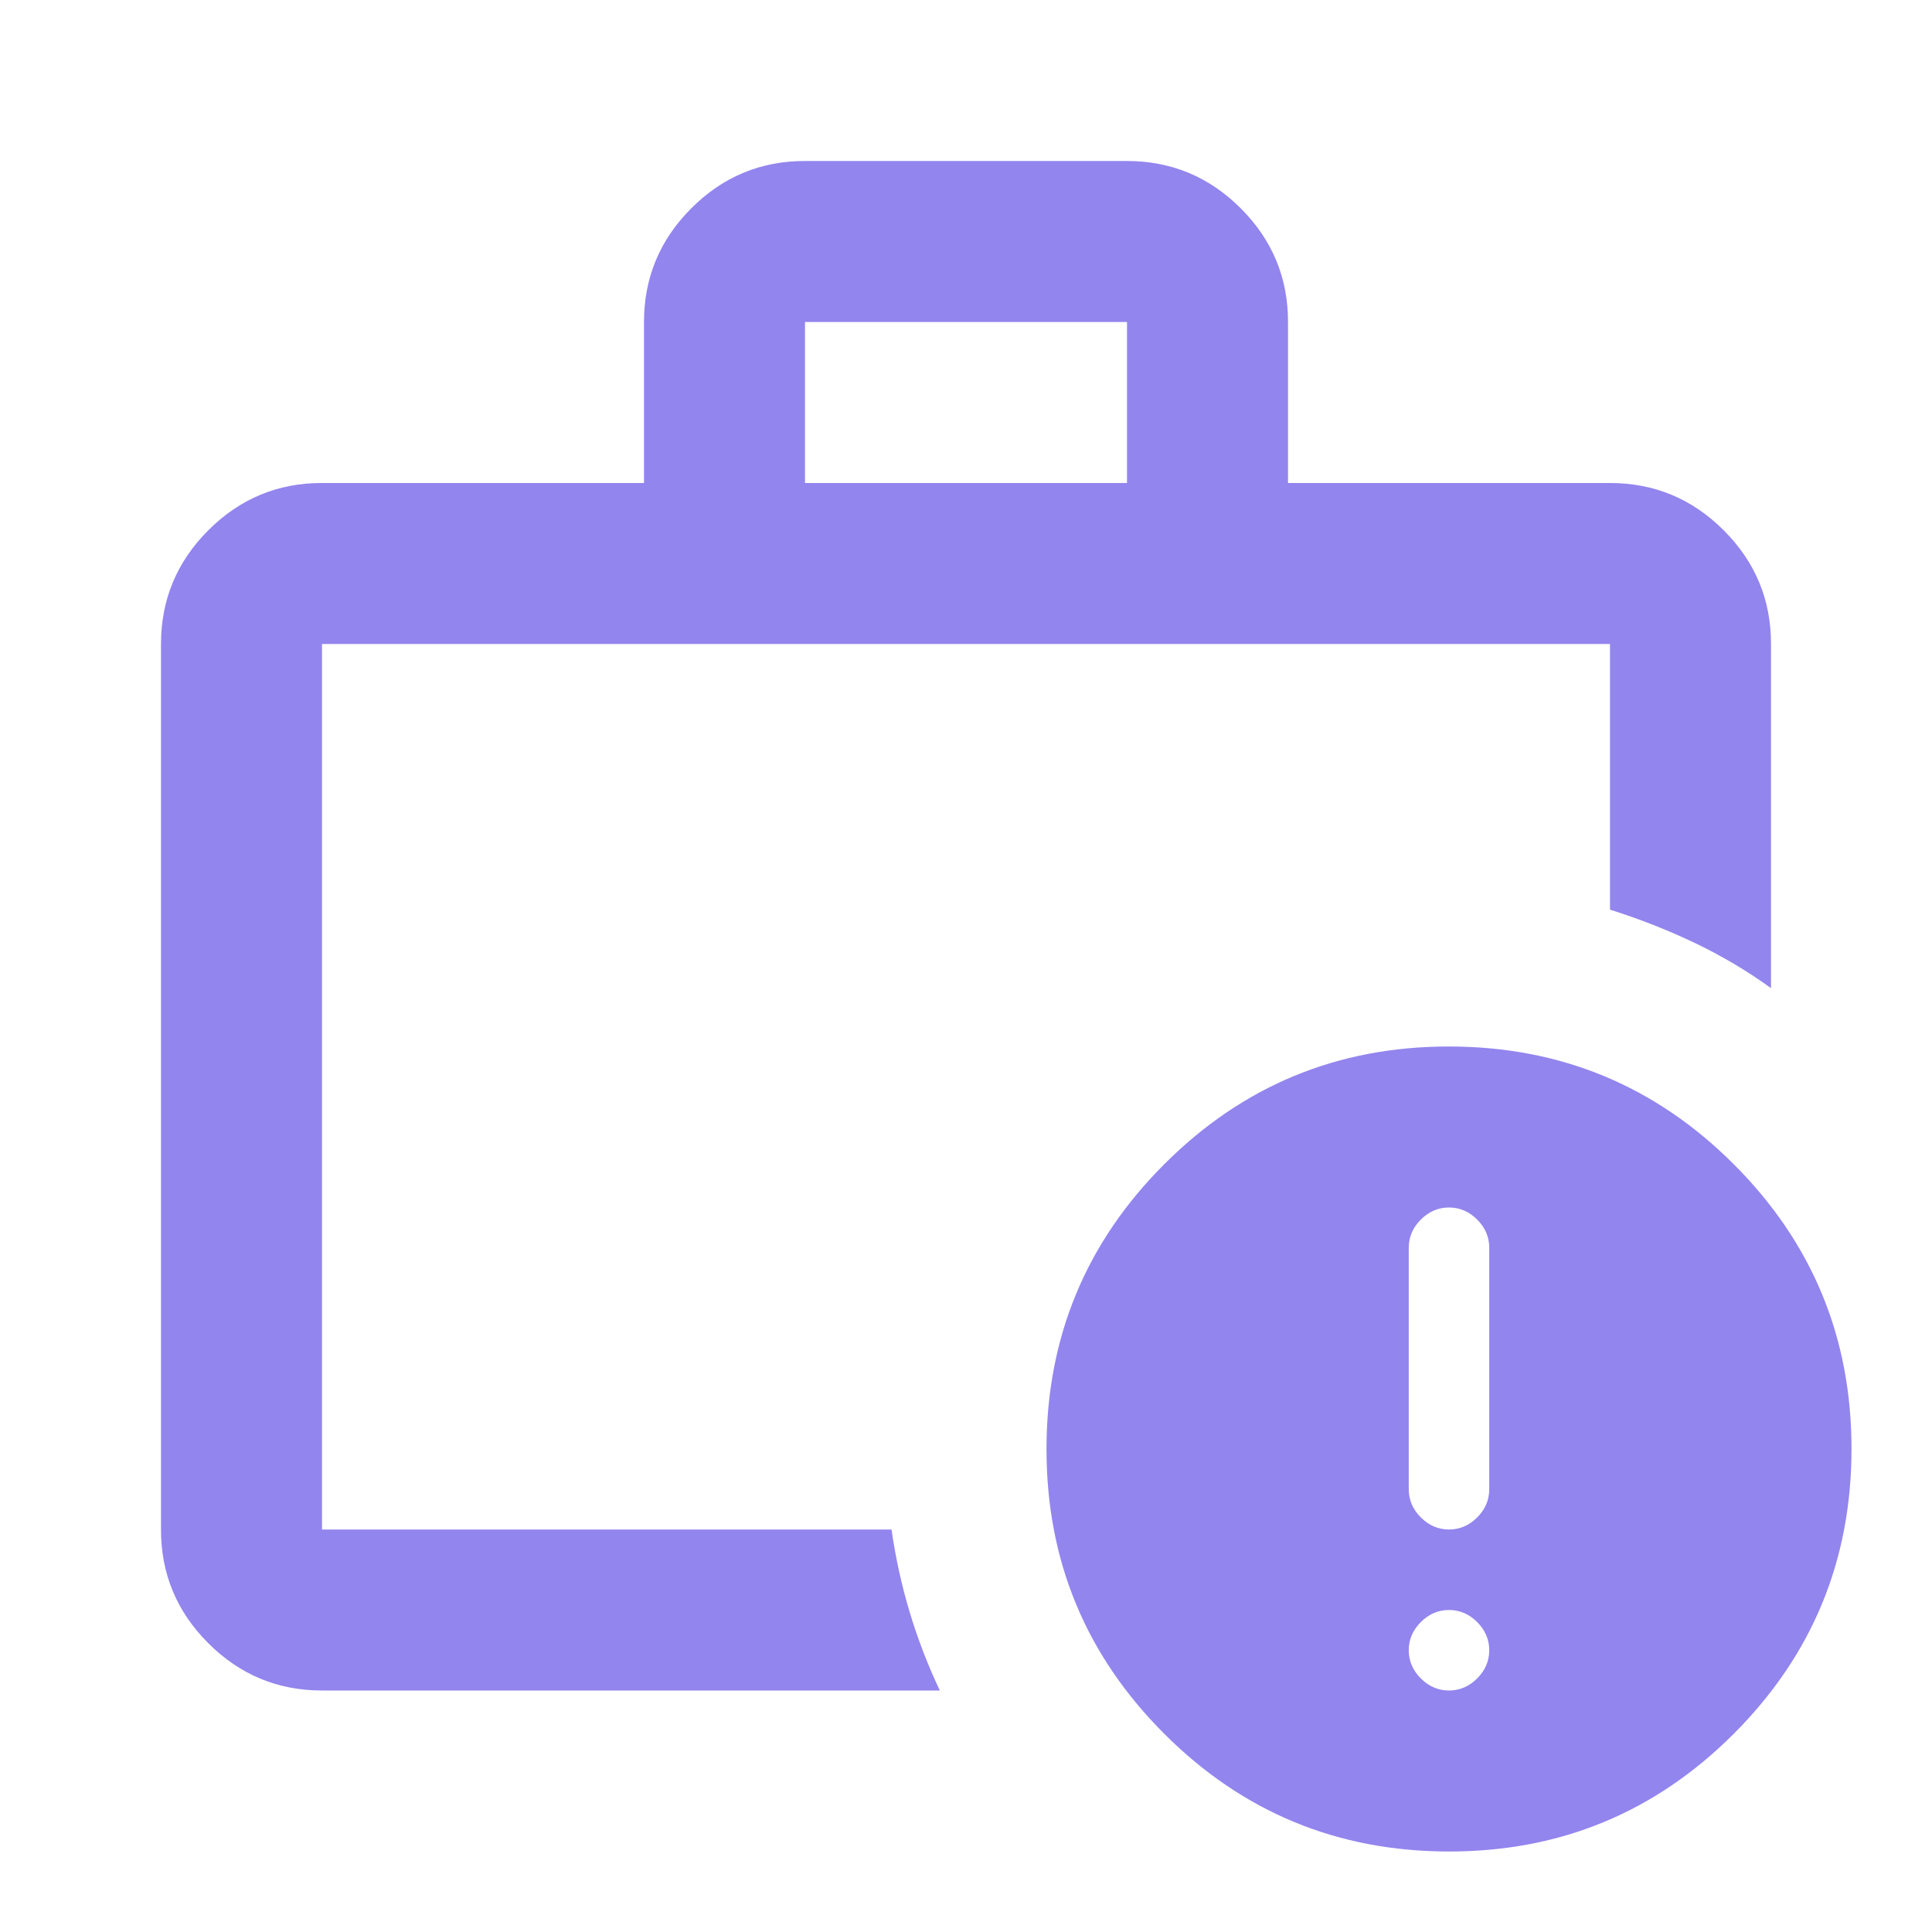 <svg width="24" height="24" viewBox="0 0 24 24" fill="none" xmlns="http://www.w3.org/2000/svg">
<path d="M4 21C3.45 21 2.979 20.804 2.587 20.412C2.195 20.02 1.999 19.549 2 19V8C2 7.45 2.196 6.979 2.588 6.587C2.98 6.195 3.451 5.999 4 6H8V4C8 3.45 8.196 2.979 8.588 2.587C8.98 2.195 9.451 1.999 10 2H14C14.55 2 15.021 2.196 15.413 2.588C15.805 2.98 16.001 3.451 16 4V6H20C20.55 6 21.021 6.196 21.413 6.588C21.805 6.98 22.001 7.451 22 8V12.275C21.7 12.058 21.383 11.871 21.05 11.712C20.717 11.553 20.367 11.416 20 11.3V8H4V19H11.075C11.125 19.35 11.2 19.692 11.3 20.025C11.4 20.358 11.525 20.683 11.675 21H4ZM10 6H14V4H10V6ZM18 23C16.617 23 15.437 22.512 14.462 21.537C13.487 20.562 12.999 19.383 13 18C13 16.617 13.488 15.437 14.463 14.462C15.438 13.487 16.617 12.999 18 13C19.383 13 20.563 13.488 21.538 14.463C22.513 15.438 23.001 16.617 23 18C23 19.383 22.512 20.563 21.537 21.538C20.562 22.513 19.383 23.001 18 23ZM18 21C18.133 21 18.25 20.95 18.35 20.85C18.45 20.75 18.5 20.633 18.5 20.5C18.5 20.367 18.45 20.25 18.35 20.15C18.25 20.05 18.133 20 18 20C17.867 20 17.75 20.05 17.65 20.15C17.55 20.25 17.5 20.367 17.5 20.5C17.5 20.633 17.55 20.75 17.65 20.85C17.75 20.95 17.867 21 18 21ZM18 19C18.133 19 18.25 18.95 18.35 18.85C18.45 18.75 18.5 18.633 18.5 18.5V15.5C18.5 15.367 18.45 15.25 18.35 15.15C18.25 15.05 18.133 15 18 15C17.867 15 17.75 15.05 17.65 15.15C17.55 15.25 17.5 15.367 17.5 15.5V18.5C17.5 18.633 17.55 18.75 17.65 18.85C17.75 18.95 17.867 19 18 19Z" fill="#9285EE"/>
</svg>
